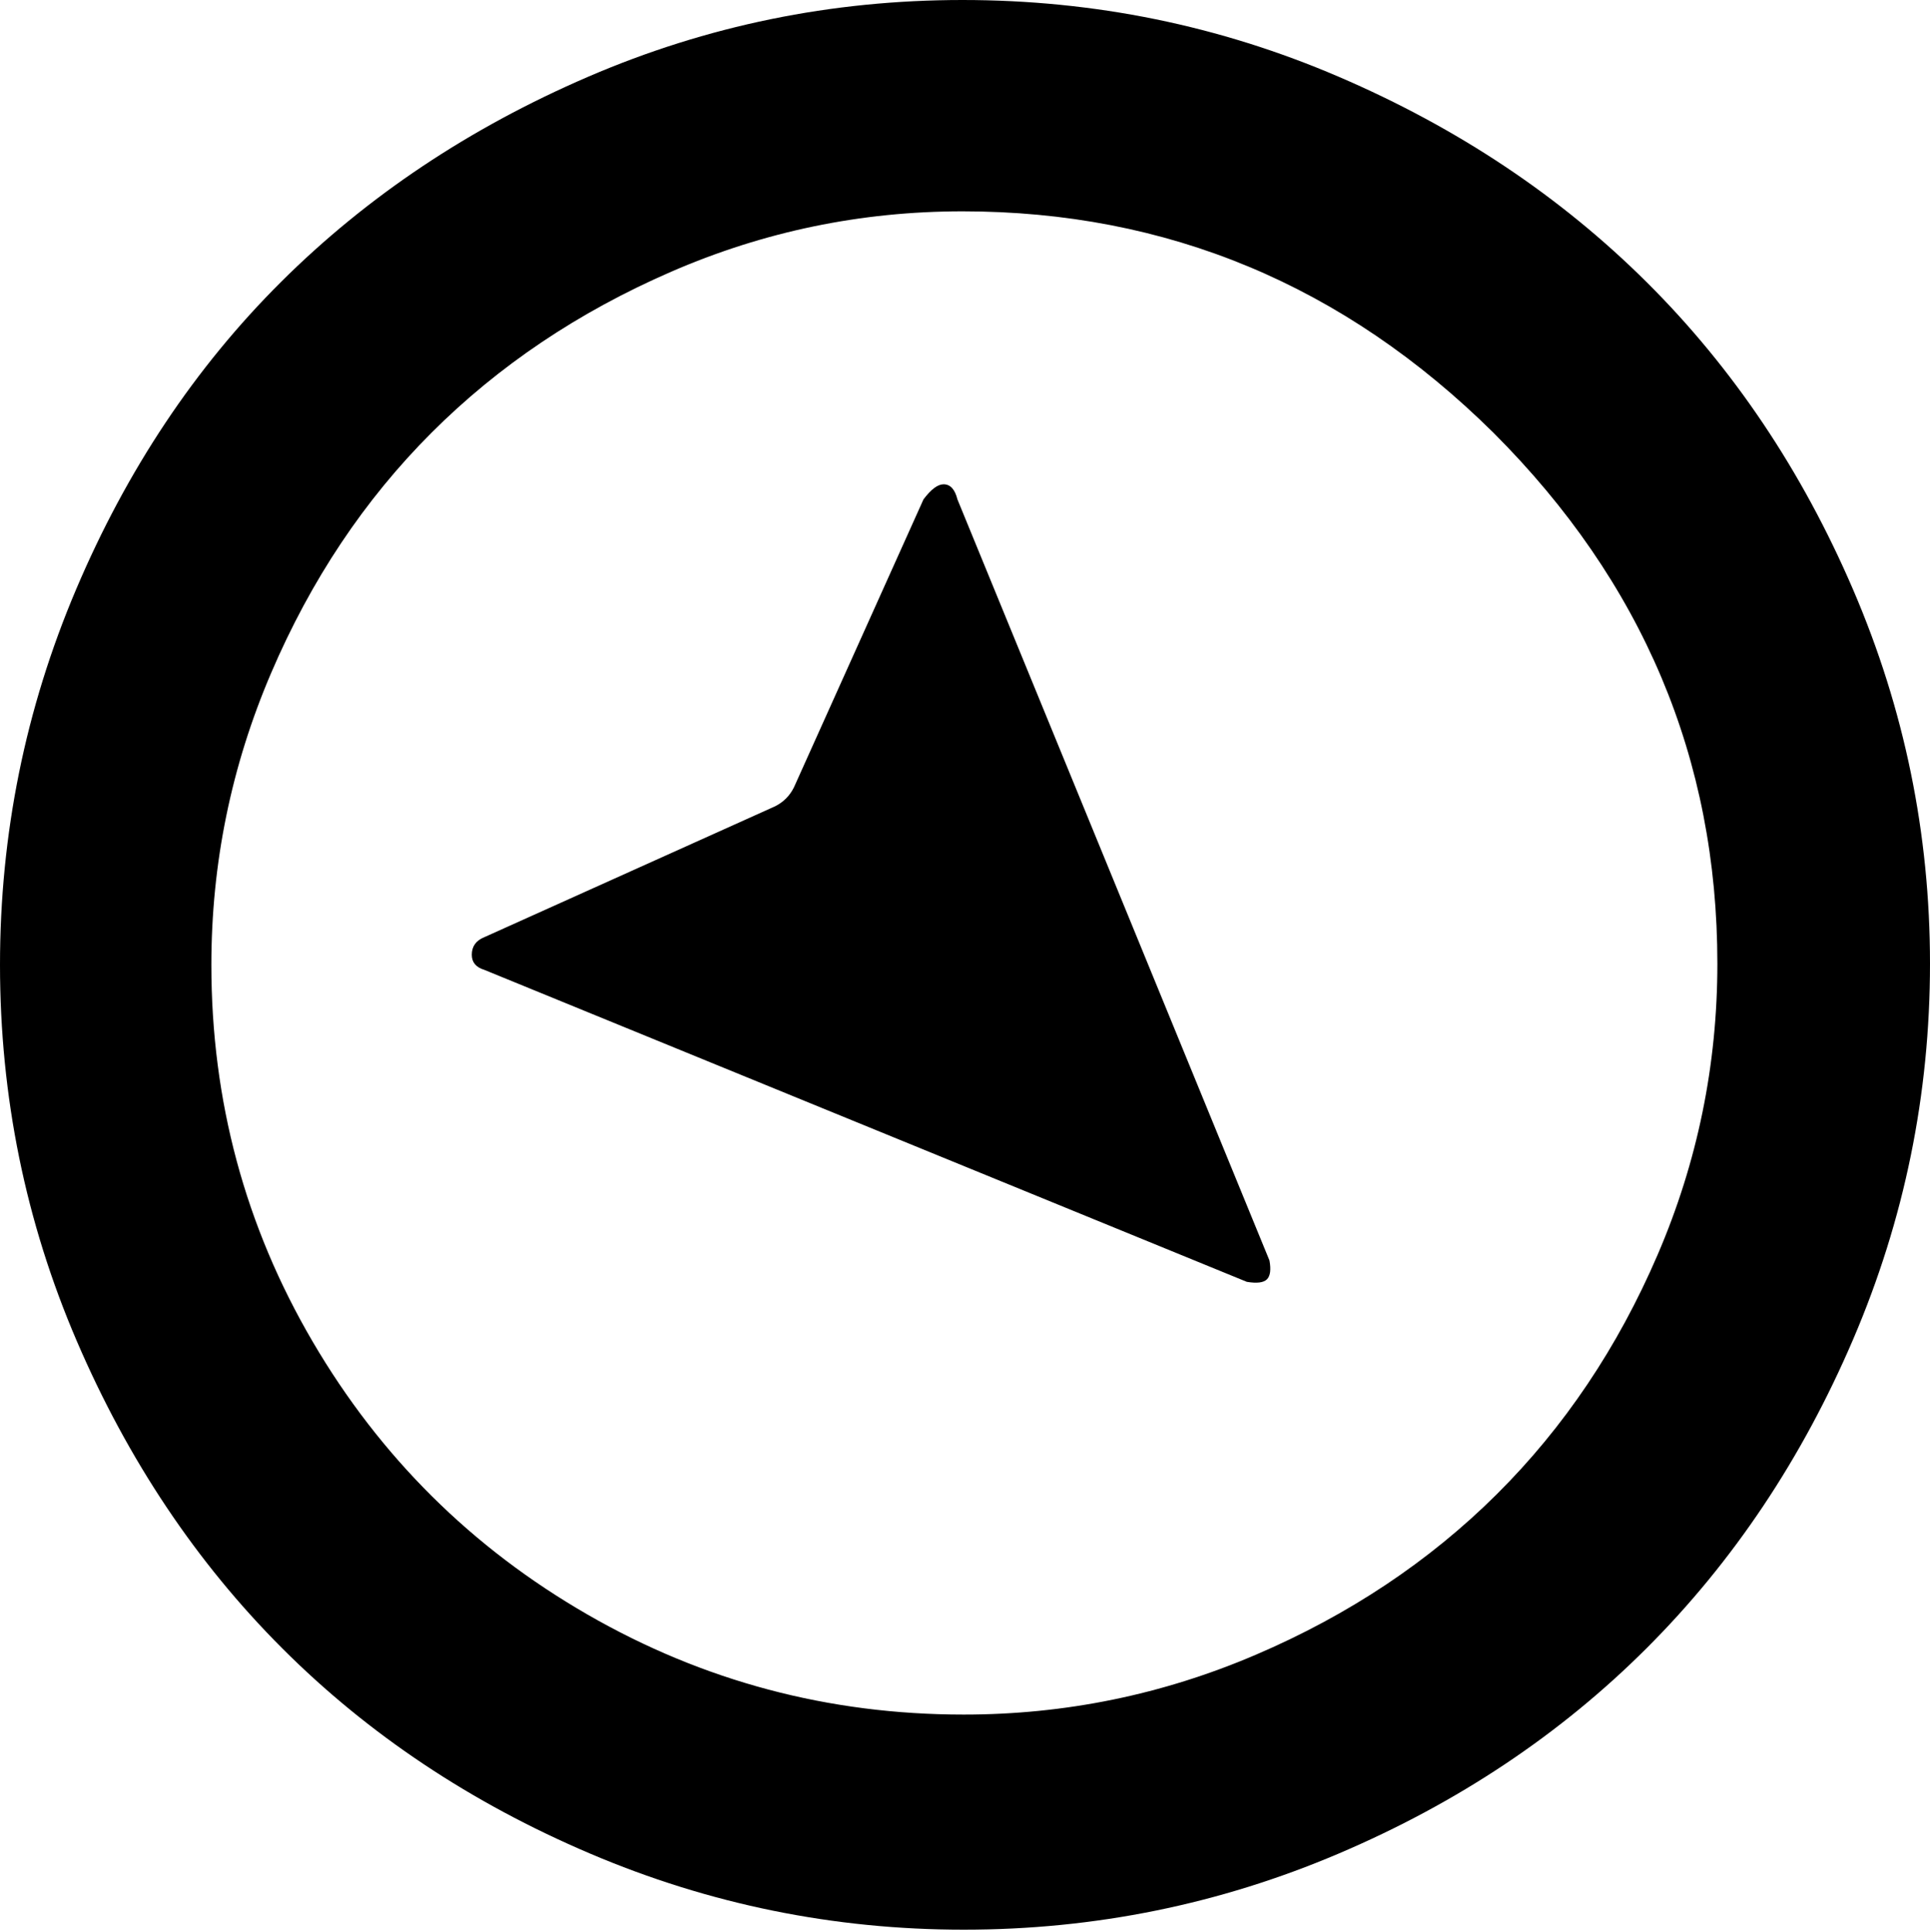 <svg xmlns="http://www.w3.org/2000/svg" xmlns:xlink="http://www.w3.org/1999/xlink" width="1534" height="1536" viewBox="0 0 1534 1536"><path d="M0 767q0-156 60.5-298.5t163-244.5t244-163T765 0q157 0 299 61t245 163.5T1473 469t61 297q0 156-61 298.5T1309 1310t-245 163.5t-298 60.5q-155 0-297-60.5t-244.5-163T61 1066T0 767zm168 0q0 162 80.5 299.5t218.5 217t299 79.5q121 0 232-47.5t191.5-127.5t128-190.5T1365 766q0-244-178-422q-178-176-422-176q-121 0-231.5 48T343 344T215.5 535T168 767zm207-8q0-10 10-14l231-104q10-5 15-15l103-229q9-12 16-12q8 0 11 12l248 605q2 11-2 15t-16 2L385 771q-10-3-10-12z" fill="currentColor"/></svg>